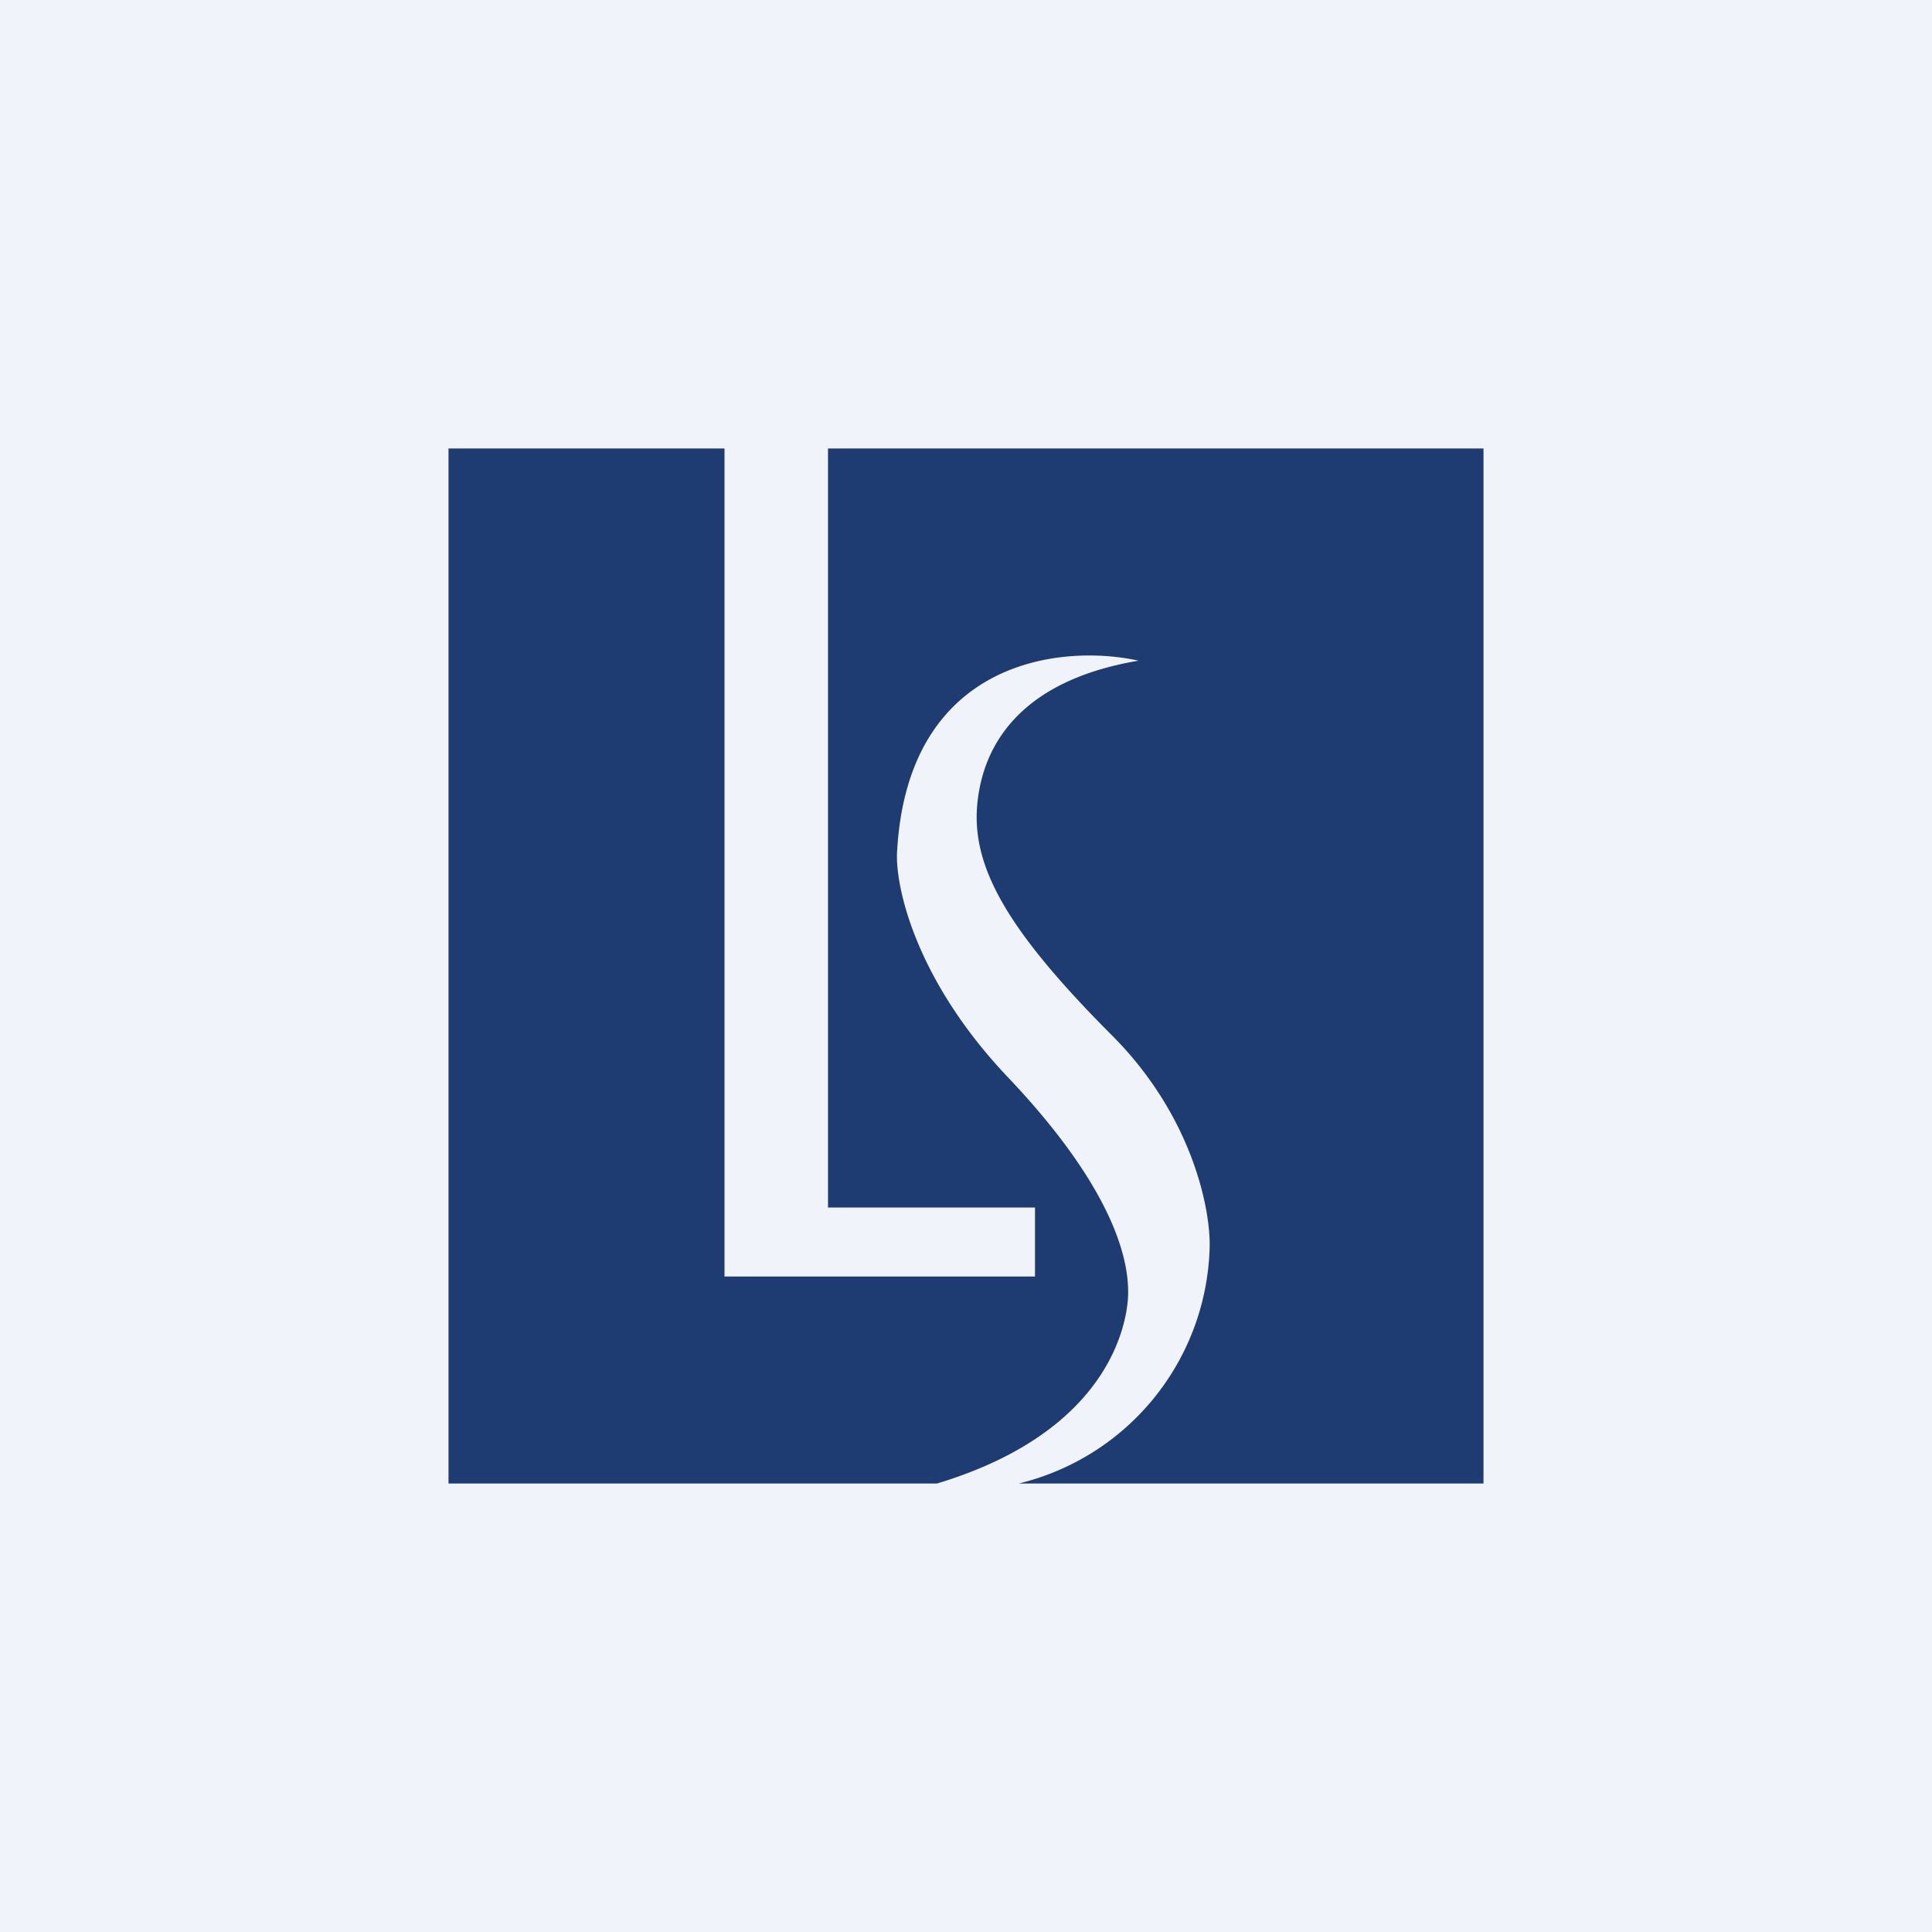 <!-- by TradeStack --><svg viewBox="0 0 56 56" xmlns="http://www.w3.org/2000/svg"><path fill="#F0F3FA" d="M0 0h56v56H0z"/><path d="M21 37V13h-8v30h14.16c5.18-1.56 5.54-4.86 5.54-5.53 0-.67-.14-2.72-3.48-6.24-2.68-2.82-3.26-5.51-3.22-6.5.29-5.64 4.8-6.07 7-5.58-3.43.58-4.54 2.45-4.68 4.24-.13 1.78.9 3.6 3.89 6.6 2.39 2.38 2.9 5.15 2.85 6.23A7.24 7.24 0 0 1 29.53 43H43V13H24v22h6v2h-9Z" fill="#1F3C72"/></svg>